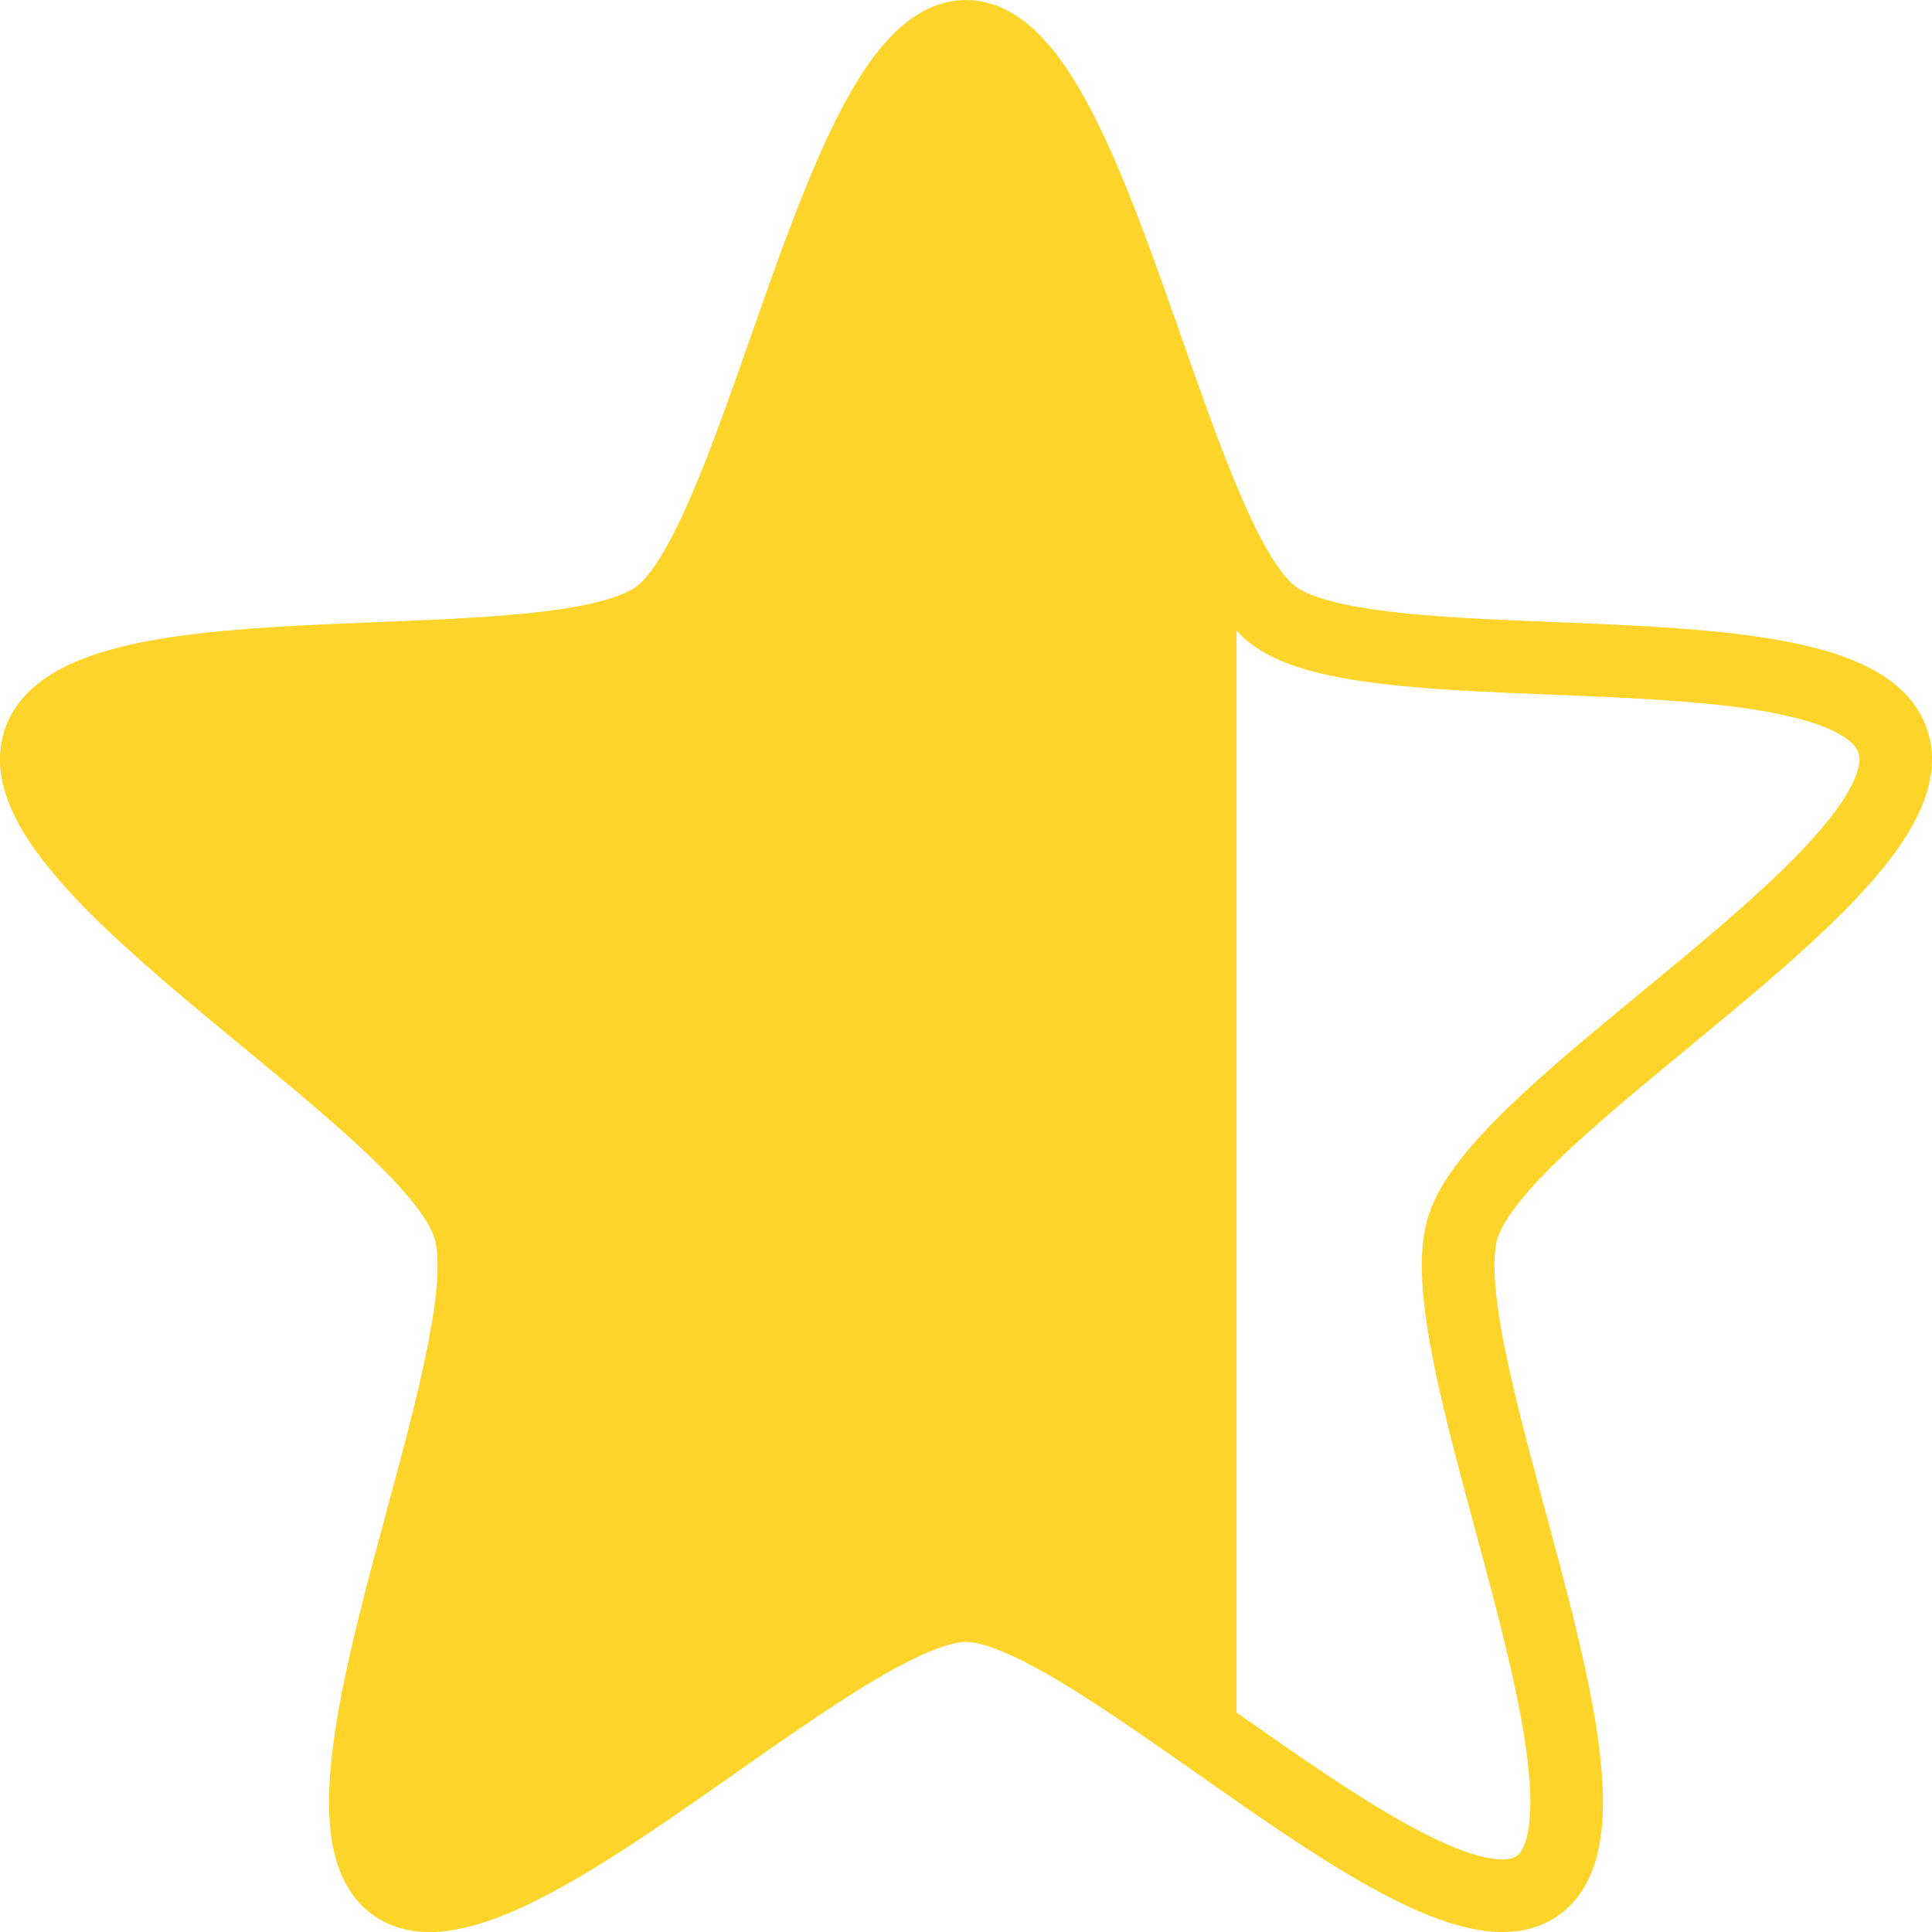 <?xml version="1.0" encoding="UTF-8" standalone="no"?>
<!-- Created with Inkscape (http://www.inkscape.org/) -->

<svg
   width="256mm"
   height="256mm"
   viewBox="0 0 256 256"
   version="1.1"
   id="svg5"
   inkscape:version="1.2.1 (9c6d41e410, 2022-07-14)"
   sodipodi:docname="star_064.svg"
   xmlns:inkscape="http://www.inkscape.org/namespaces/inkscape"
   xmlns:sodipodi="http://sodipodi.sourceforge.net/DTD/sodipodi-0.dtd"
   xmlns:xlink="http://www.w3.org/1999/xlink"
   xmlns="http://www.w3.org/2000/svg"
   xmlns:svg="http://www.w3.org/2000/svg">
  <sodipodi:namedview
     id="namedview7"
     pagecolor="#ffffff"
     bordercolor="#000000"
     borderopacity="0.25"
     inkscape:showpageshadow="2"
     inkscape:pageopacity="0.0"
     inkscape:pagecheckerboard="0"
     inkscape:deskcolor="#d1d1d1"
     inkscape:document-units="mm"
     showgrid="false"
     inkscape:zoom="0.49260384"
     inkscape:cx="-70.035995"
     inkscape:cy="566.37805"
     inkscape:window-width="1920"
     inkscape:window-height="1005"
     inkscape:window-x="0"
     inkscape:window-y="0"
     inkscape:window-maximized="1"
     inkscape:current-layer="layer1" />
  <defs
     id="defs2">
    <linearGradient
       inkscape:collect="always"
       id="linearGradient2668">
      <stop
         style="stop-color:#ffd42a;stop-opacity:1;"
         offset="0.64"
         id="stop2664" />
      <stop
         style="stop-color:#ffd42a;stop-opacity:0;"
         offset="0.64"
         id="stop2666" />
    </linearGradient>
    <linearGradient
       inkscape:collect="always"
       xlink:href="#linearGradient2668"
       id="linearGradient2670"
       x1="2.0816117e-08"
       y1="128"
       x2="256"
       y2="128"
       gradientUnits="userSpaceOnUse" />
  </defs>
  <g
     inkscape:label="Layer 1"
     inkscape:groupmode="layer"
     id="layer1">
    <path
       id="path447"
       style="fill:url(#linearGradient2670);fill-opacity:1;stroke:#ffd42a;stroke-width:9.624;stroke-dasharray:none;stroke-opacity:1"
       inkscape:transform-center-x="7.3383759e-06"
       inkscape:transform-center-y="-12.927983"
       d="m 128,4.812 c 16.746,5e-7 27.143,66.374 40.691,76.689 13.548,10.315 76.995,0.168 82.17,16.859 5.175,16.691 -51.847,47.564 -57.022,64.255 -5.175,16.691 23.64,76.793 10.093,87.108 -13.548,10.315 -59.187,-36.977 -75.932,-36.977 -16.746,0 -62.385,47.293 -75.933,36.977 C 38.52,239.408 67.335,179.306 62.16,162.615 56.985,145.924 -0.036,115.051 5.139,98.36 10.313,81.669 73.761,91.817 87.309,81.501 100.857,71.186 111.254,4.812 128,4.812 Z" />
  </g>
</svg>

